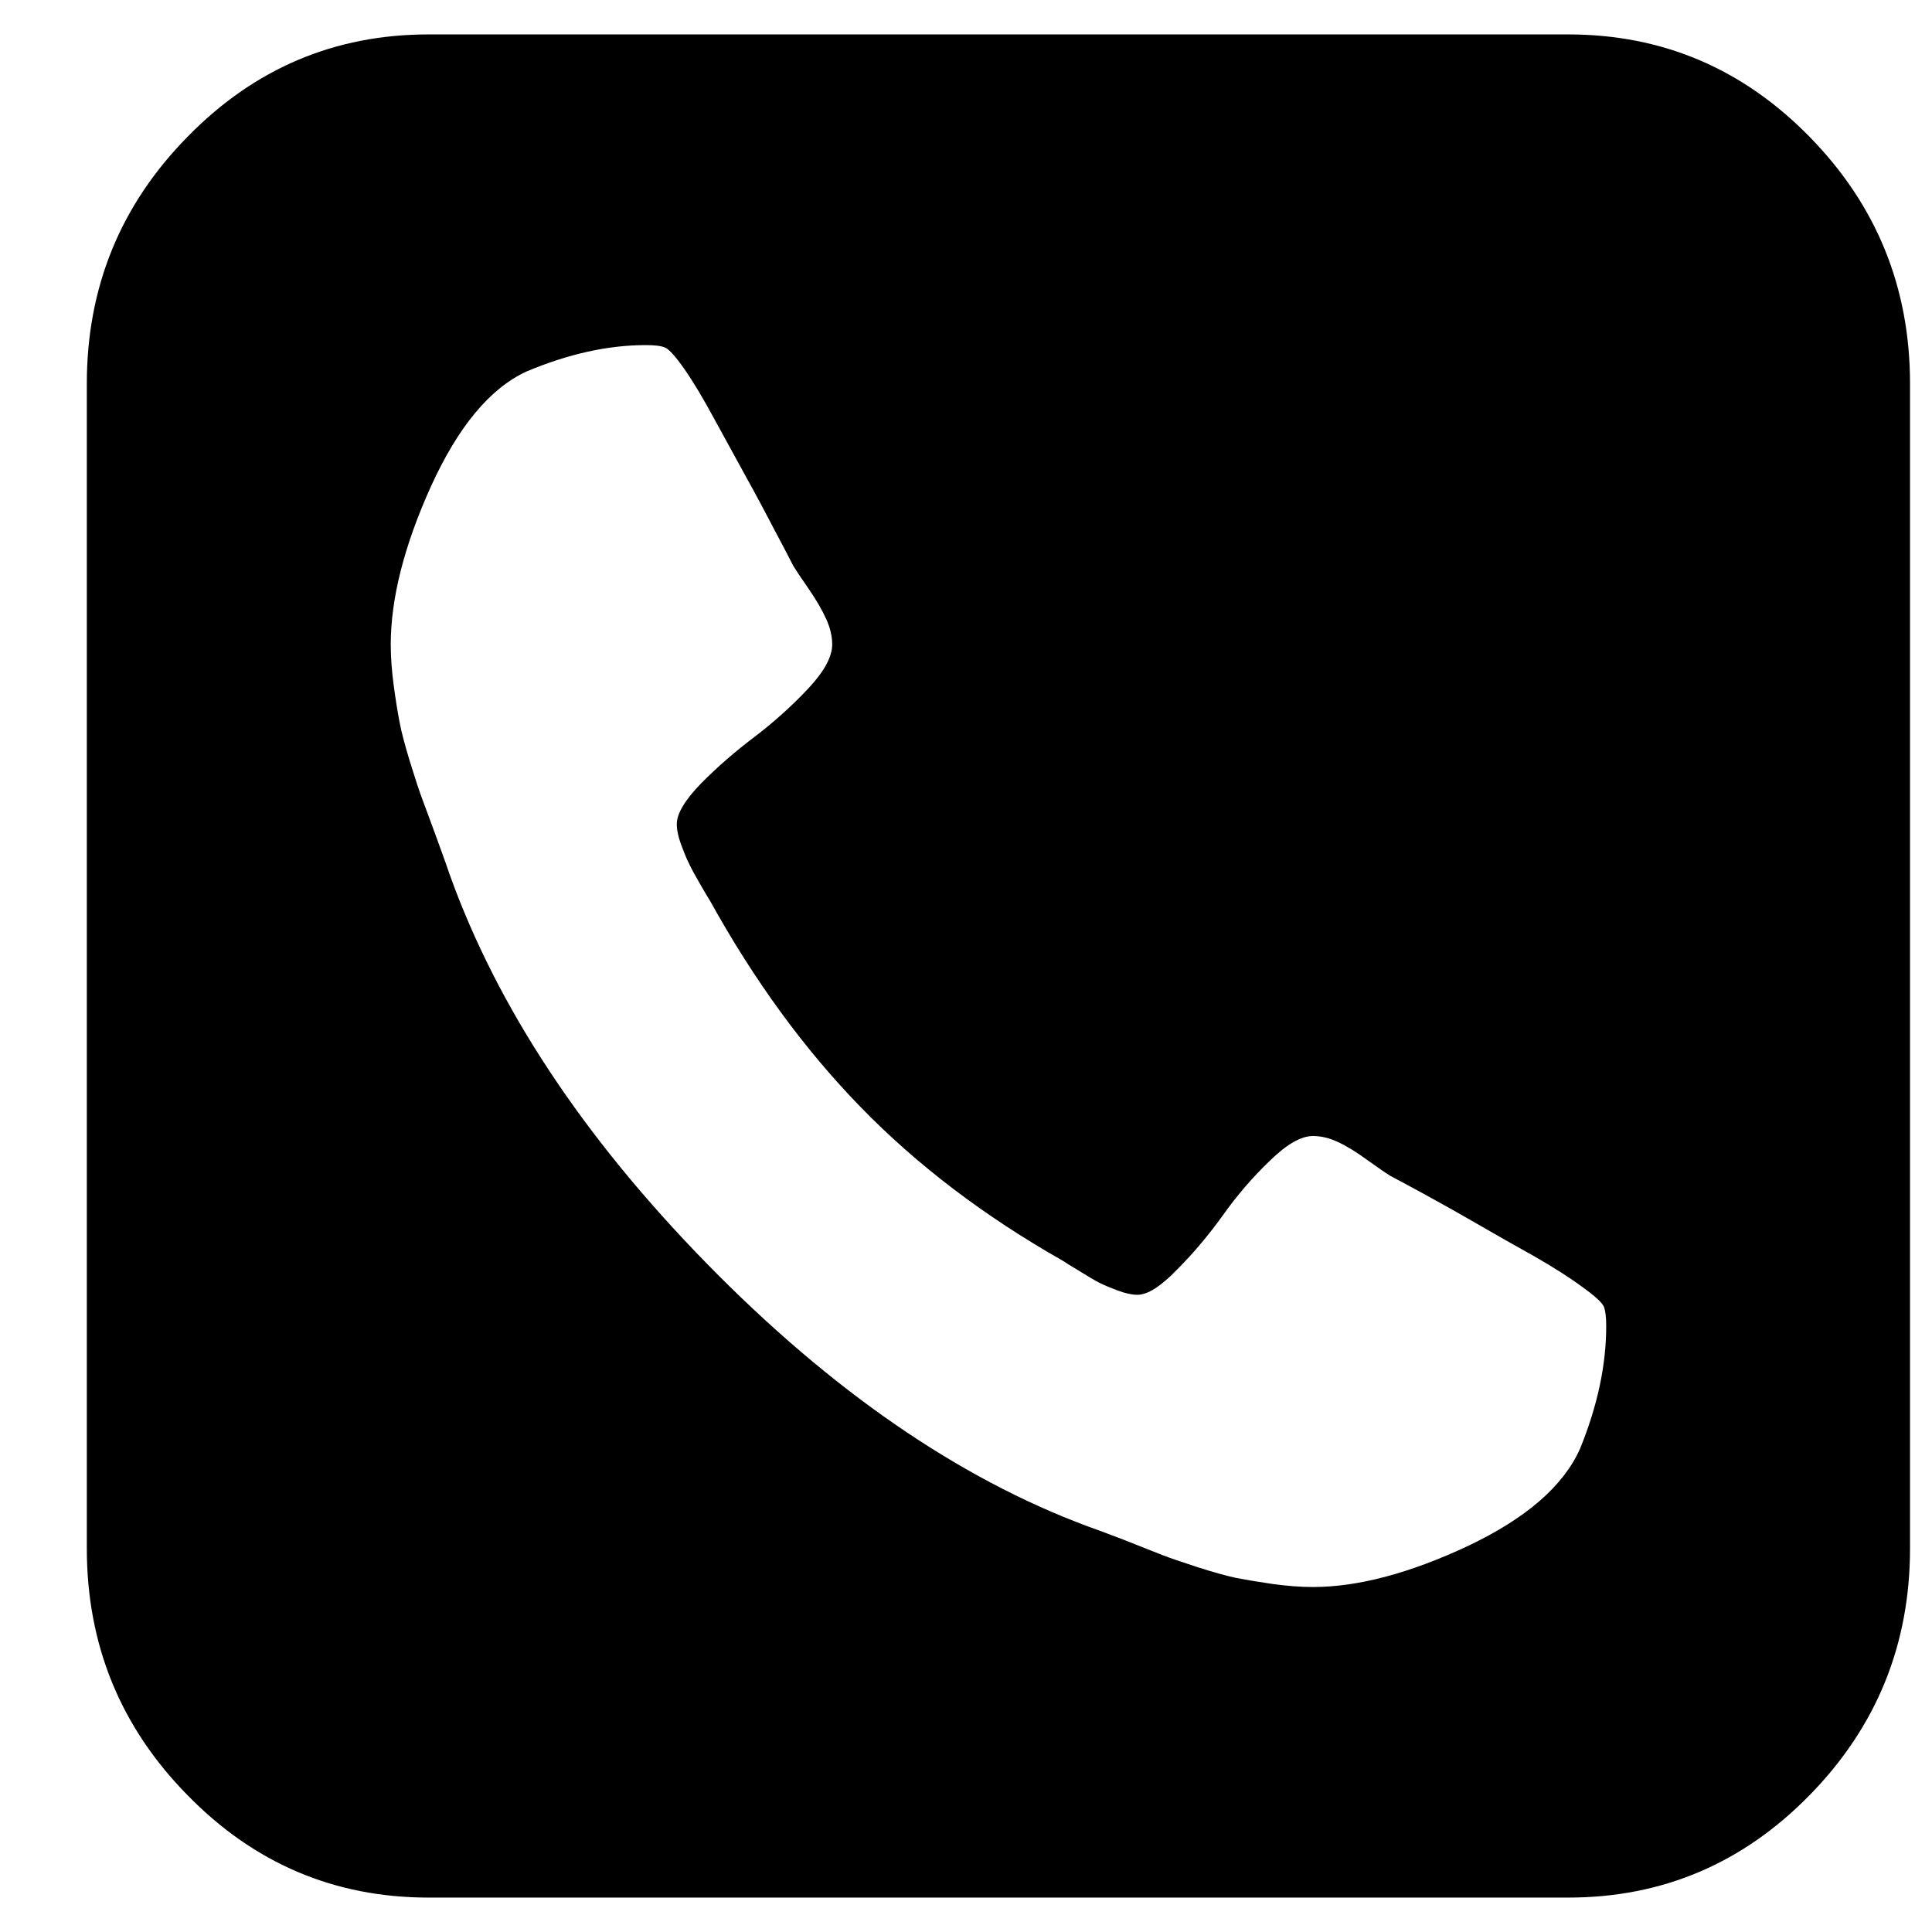 <svg width="16" height="16" viewBox="0 0 16 16" fill="none" xmlns="http://www.w3.org/2000/svg">
<path d="M13.302 10.983C13.302 10.909 13.296 10.856 13.283 10.823C13.27 10.789 13.21 10.734 13.104 10.658C13 10.581 12.868 10.497 12.708 10.405C12.546 10.315 12.391 10.227 12.241 10.14C12.091 10.053 11.941 9.969 11.793 9.888C11.646 9.808 11.553 9.758 11.514 9.738C11.481 9.718 11.418 9.674 11.325 9.608C11.234 9.541 11.152 9.491 11.081 9.458C11.009 9.424 10.94 9.408 10.873 9.408C10.775 9.408 10.656 9.476 10.516 9.613C10.374 9.749 10.244 9.9 10.127 10.065C10.009 10.229 9.883 10.379 9.747 10.515C9.614 10.653 9.504 10.723 9.419 10.723C9.374 10.723 9.32 10.711 9.258 10.688C9.194 10.664 9.143 10.643 9.104 10.623C9.065 10.603 9.009 10.57 8.937 10.525C8.866 10.482 8.82 10.454 8.8 10.44C8.151 10.072 7.594 9.648 7.129 9.17C6.663 8.692 6.246 8.121 5.879 7.458C5.866 7.438 5.838 7.391 5.796 7.318C5.753 7.244 5.722 7.187 5.703 7.145C5.683 7.105 5.662 7.053 5.639 6.99C5.616 6.927 5.605 6.872 5.605 6.825C5.605 6.738 5.672 6.626 5.806 6.488C5.941 6.351 6.089 6.223 6.248 6.103C6.408 5.981 6.556 5.848 6.691 5.705C6.825 5.562 6.892 5.439 6.892 5.338C6.892 5.271 6.876 5.201 6.843 5.128C6.81 5.054 6.761 4.97 6.696 4.875C6.631 4.782 6.589 4.718 6.569 4.685C6.549 4.645 6.5 4.55 6.42 4.4C6.341 4.248 6.26 4.096 6.175 3.943C6.09 3.788 6.003 3.628 5.913 3.465C5.825 3.302 5.744 3.166 5.669 3.058C5.594 2.951 5.54 2.891 5.507 2.878C5.474 2.864 5.421 2.858 5.348 2.858C5.035 2.858 4.705 2.931 4.357 3.078C4.055 3.219 3.793 3.536 3.569 4.028C3.347 4.519 3.236 4.956 3.236 5.338C3.236 5.446 3.245 5.56 3.261 5.68C3.277 5.8 3.294 5.902 3.31 5.985C3.326 6.07 3.356 6.181 3.398 6.318C3.44 6.454 3.473 6.553 3.496 6.615C3.519 6.675 3.559 6.785 3.618 6.945C3.677 7.107 3.713 7.208 3.726 7.248C4.121 8.346 4.83 9.418 5.854 10.465C6.881 11.514 7.931 12.239 9.006 12.64C9.045 12.653 9.144 12.69 9.302 12.75C9.459 12.812 9.566 12.854 9.625 12.878C9.684 12.901 9.781 12.934 9.916 12.978C10.05 13.021 10.158 13.051 10.239 13.068C10.322 13.084 10.423 13.101 10.54 13.118C10.658 13.134 10.768 13.143 10.873 13.143C11.246 13.143 11.675 13.029 12.157 12.803C12.639 12.574 12.948 12.306 13.085 11.998C13.23 11.643 13.302 11.304 13.302 10.983ZM15.818 3.178V12.823C15.818 13.619 15.541 14.3 14.988 14.865C14.434 15.432 13.767 15.715 12.987 15.715H3.55C2.77 15.715 2.104 15.432 1.551 14.865C0.996 14.3 0.719 13.619 0.719 12.823V3.178C0.719 2.381 0.996 1.7 1.551 1.135C2.104 0.568 2.77 0.285 3.55 0.285H12.987C13.767 0.285 14.434 0.568 14.988 1.135C15.541 1.7 15.818 2.381 15.818 3.178Z" fill="black"/>
</svg>
